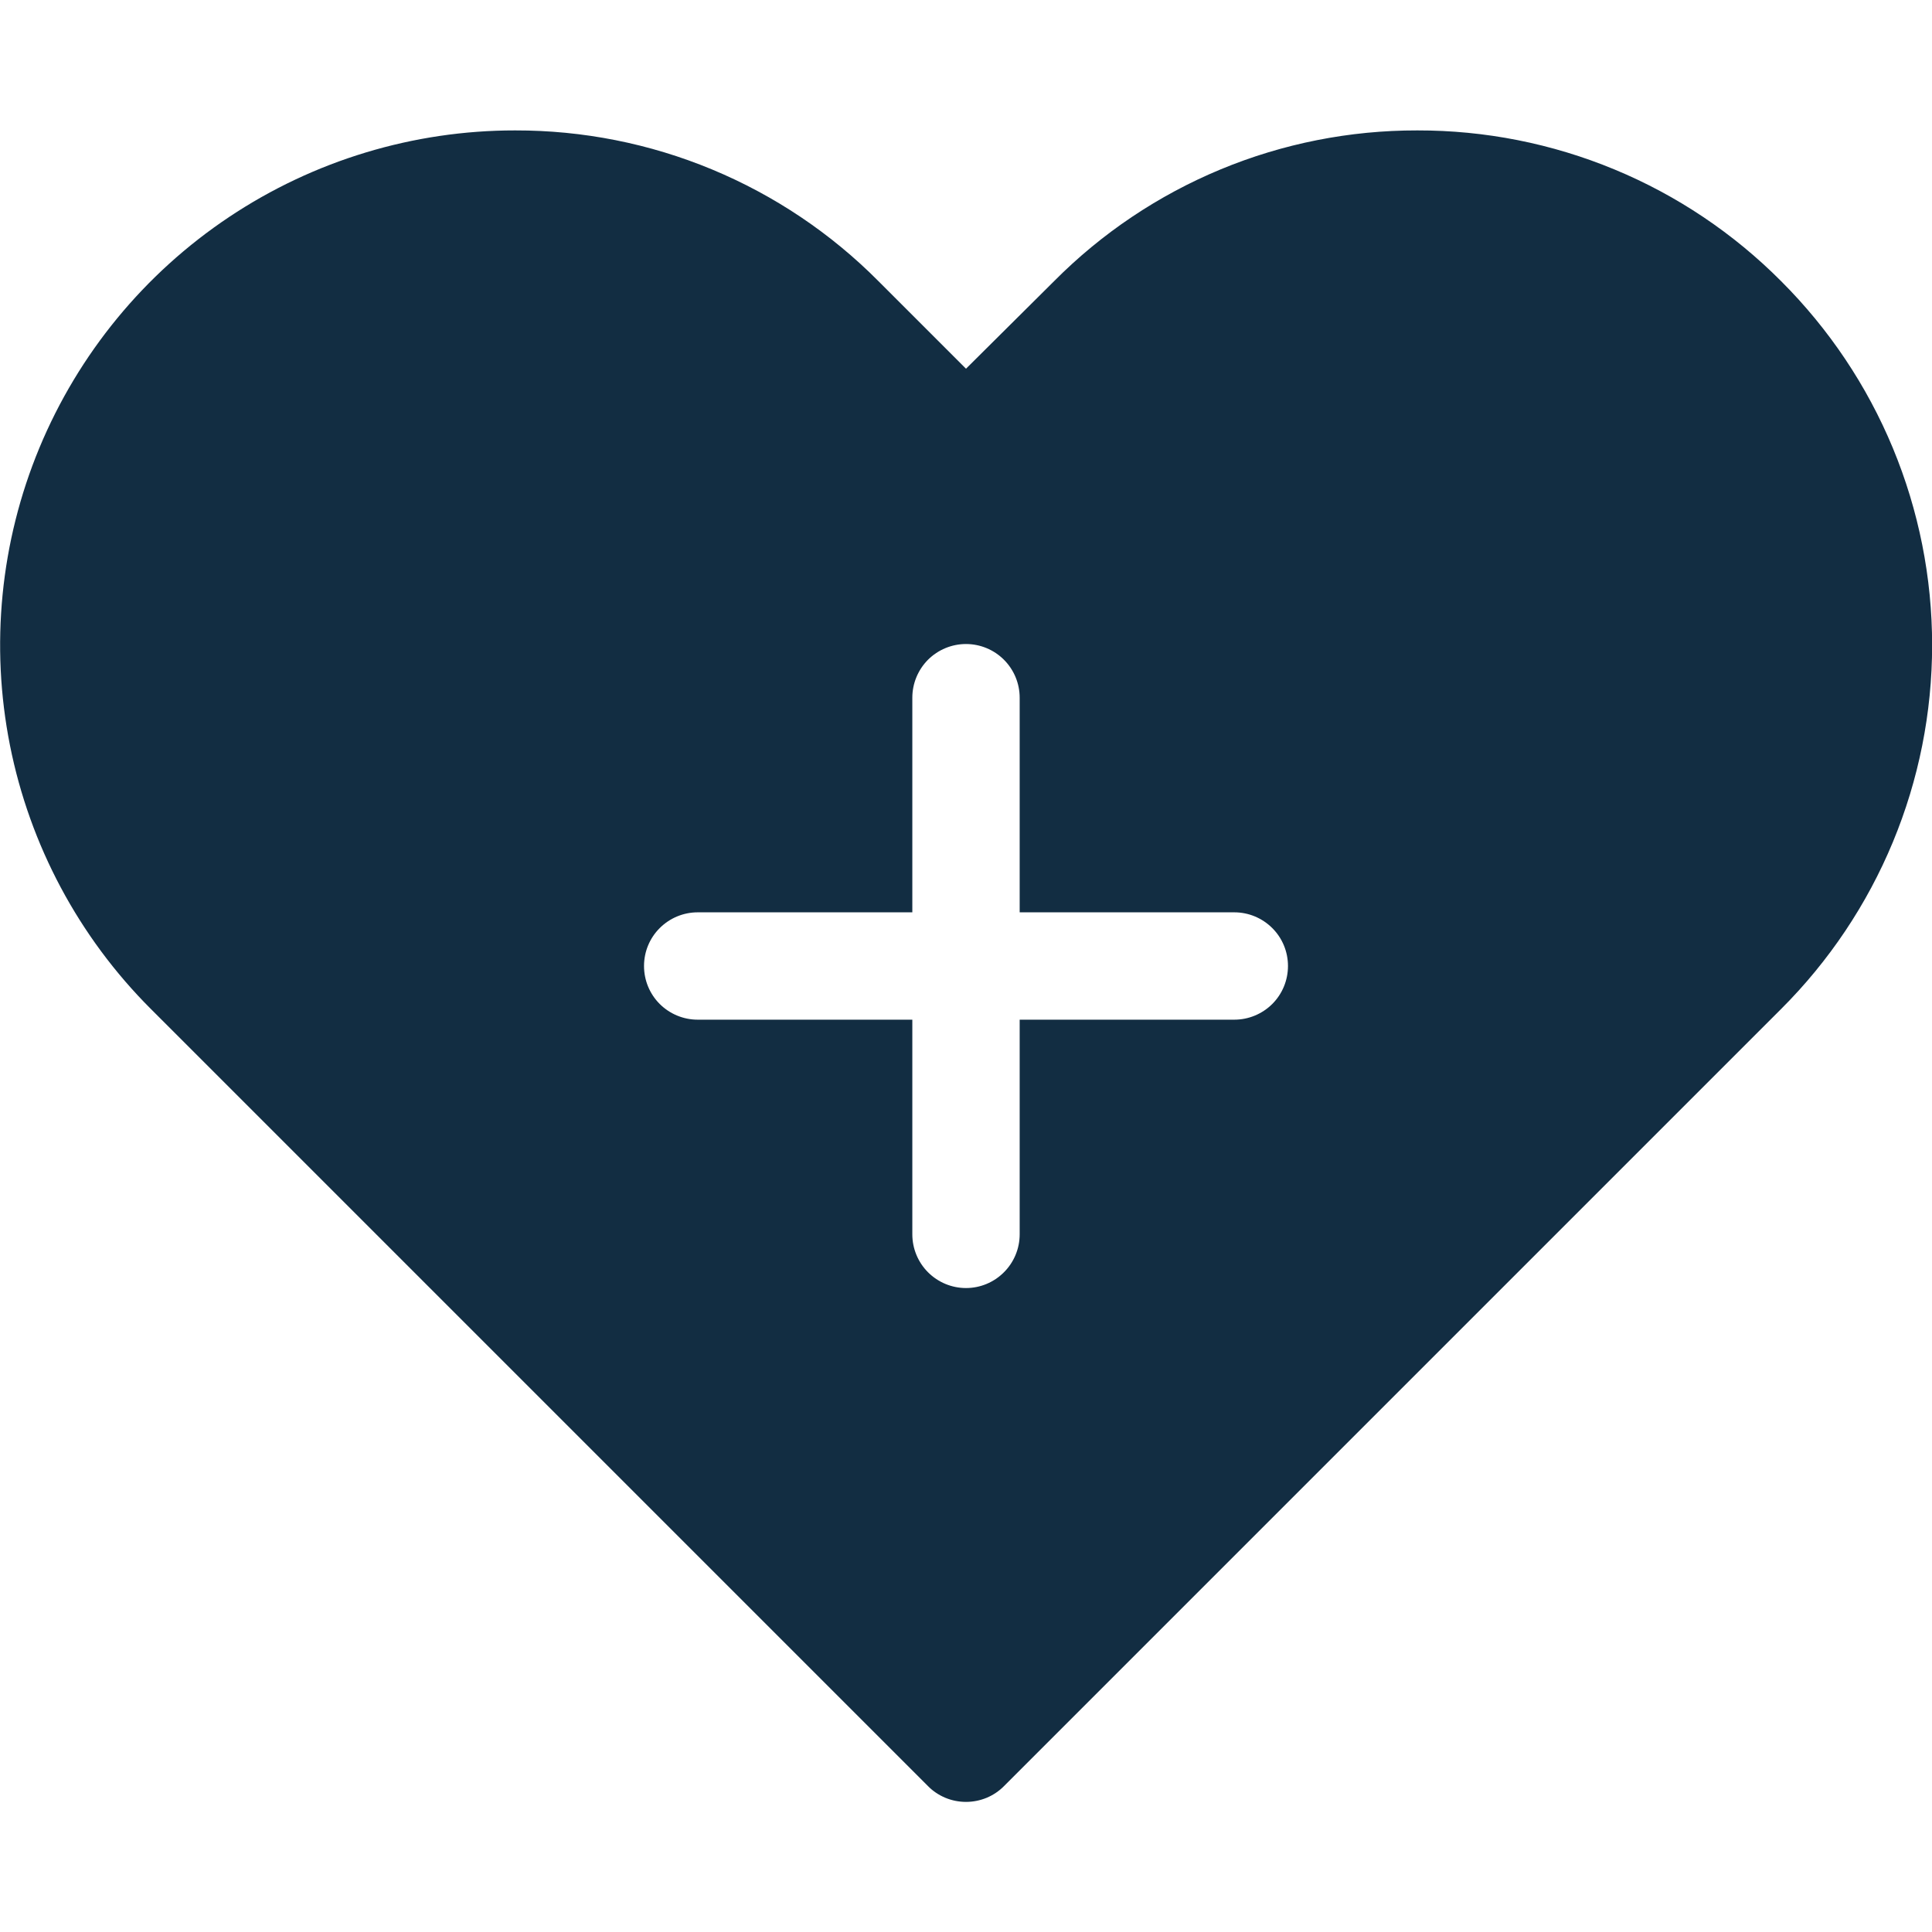 <svg width="32" height="32" viewBox="0 0 32 32" fill="none" xmlns="http://www.w3.org/2000/svg">
<g clip-path="url(#clip0_20_867)">
<path d="M29.502 4.658C28.712 3.864 27.773 3.234 26.739 2.806C25.704 2.377 24.595 2.158 23.476 2.16C22.357 2.158 21.249 2.377 20.216 2.806C19.183 3.235 18.246 3.864 17.458 4.658L16 6.107L14.551 4.658C13.763 3.864 12.825 3.235 11.792 2.806C10.759 2.377 9.652 2.158 8.533 2.16C6.847 2.159 5.198 2.658 3.795 3.594C2.392 4.53 1.299 5.861 0.652 7.419C0.006 8.976 -0.163 10.691 0.165 12.345C0.494 13.999 1.305 15.519 2.498 16.711L15.369 29.582C15.451 29.666 15.55 29.732 15.658 29.777C15.766 29.822 15.883 29.845 16 29.845C16.117 29.845 16.233 29.822 16.342 29.777C16.45 29.732 16.548 29.666 16.631 29.582L29.502 16.711C30.294 15.92 30.923 14.981 31.352 13.947C31.781 12.913 32.002 11.804 32.002 10.685C32.002 9.565 31.781 8.457 31.352 7.422C30.923 6.388 30.294 5.449 29.502 4.658ZM20.444 16.889H16.889V20.445C16.889 20.68 16.795 20.907 16.628 21.073C16.462 21.24 16.236 21.334 16 21.334C15.764 21.334 15.538 21.24 15.371 21.073C15.205 20.907 15.111 20.68 15.111 20.445V16.889H11.556C11.32 16.889 11.094 16.795 10.927 16.629C10.76 16.462 10.667 16.236 10.667 16C10.667 15.764 10.76 15.538 10.927 15.372C11.094 15.205 11.32 15.111 11.556 15.111H15.111V11.556C15.111 11.32 15.205 11.094 15.371 10.927C15.538 10.761 15.764 10.667 16 10.667C16.236 10.667 16.462 10.761 16.628 10.927C16.795 11.094 16.889 11.32 16.889 11.556V15.111H20.444C20.68 15.111 20.906 15.205 21.073 15.372C21.24 15.538 21.333 15.764 21.333 16C21.333 16.236 21.24 16.462 21.073 16.629C20.906 16.795 20.68 16.889 20.444 16.889Z" fill="#122D42"/>
</g>
<defs>
<clipPath id="clip0_20_867">
<rect width="32" height="32" fill="white"/>
</clipPath>
</defs>
</svg>
